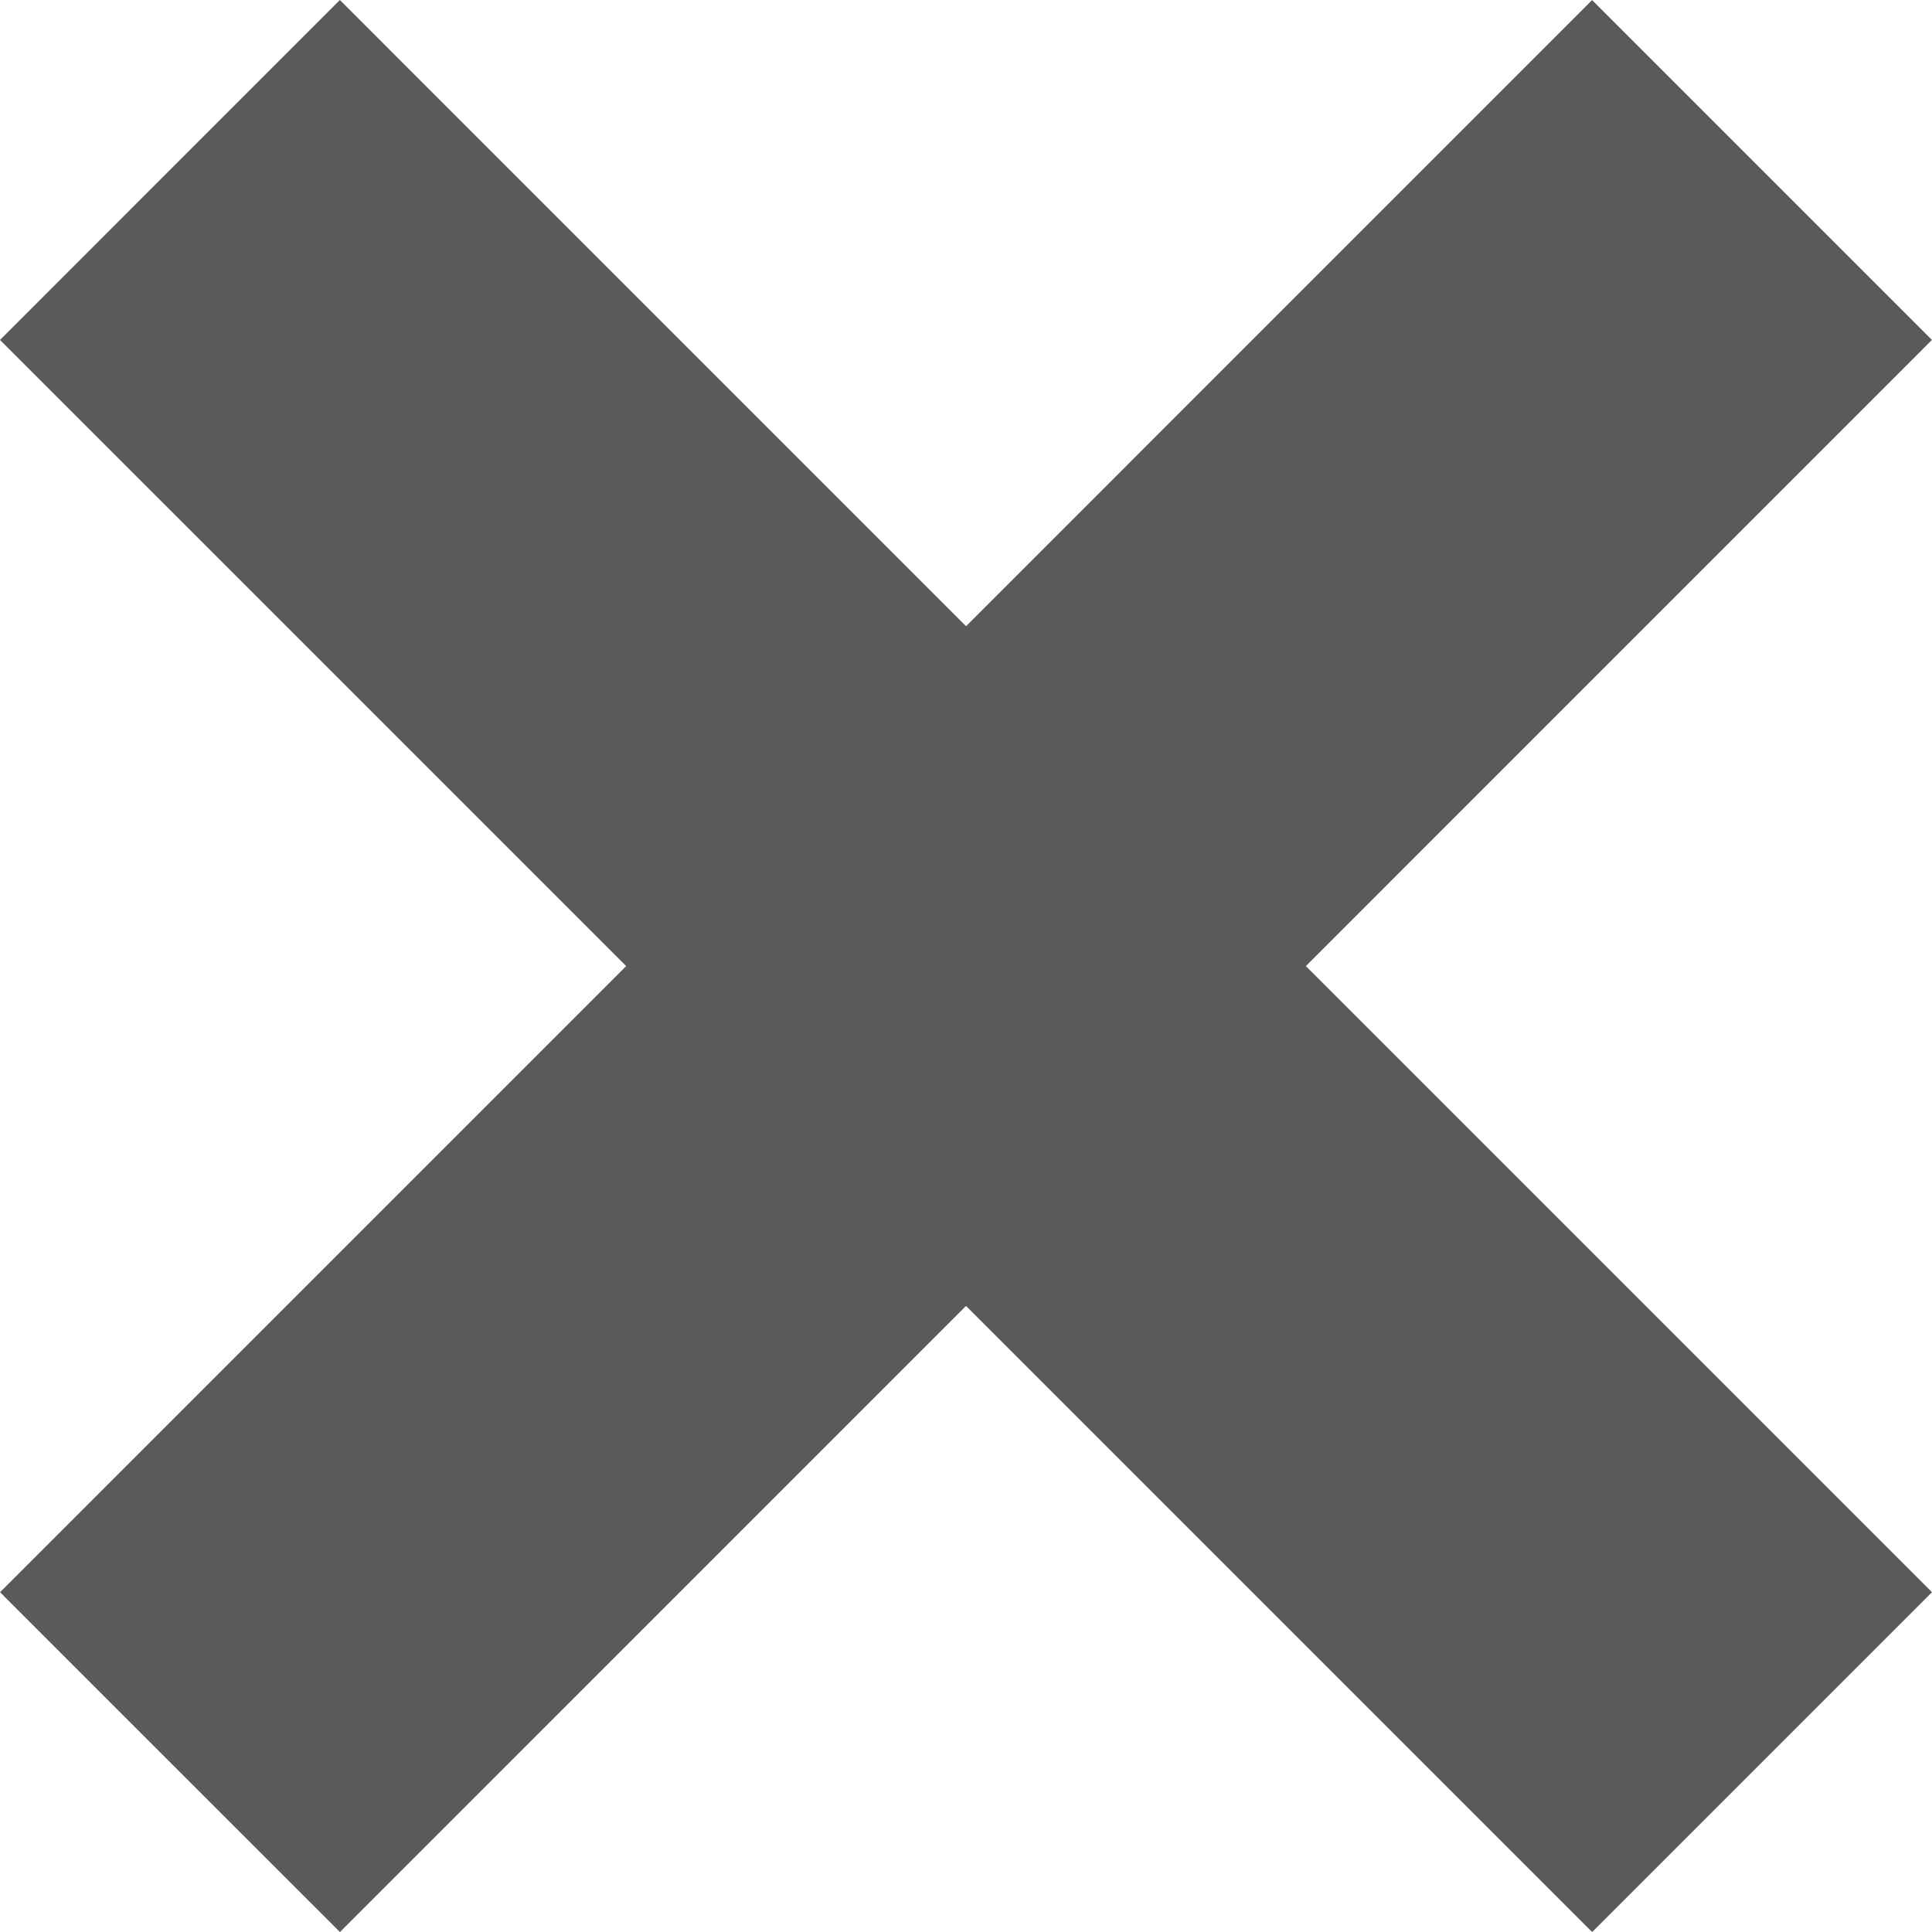 <?xml version="1.0" encoding="utf-8"?>
<!-- Generator: Adobe Illustrator 13.0.1, SVG Export Plug-In . SVG Version: 6.00 Build 14948)  -->
<!DOCTYPE svg PUBLIC "-//W3C//DTD SVG 1.1//EN" "http://www.w3.org/Graphics/SVG/1.1/DTD/svg11.dtd">
<svg version="1.1" id="Слой_1" xmlns="http://www.w3.org/2000/svg" xmlns:xlink="http://www.w3.org/1999/xlink" x="0px" y="0px"
	 width="64.313px" height="64.315px" viewBox="-0.616 -0.534 64.313 64.315" enable-background="new -0.616 -0.534 64.313 64.315"
	 xml:space="preserve">
<polygon fill="#5C5A59" points="63.697,52.468 42.854,31.625 63.695,10.782 52.382,-0.531 31.542,20.311 10.698,-0.534 
	-0.616,10.782 20.228,31.625 -0.614,52.468 10.7,63.781 31.541,42.938 52.384,63.781 "/>
</svg>
